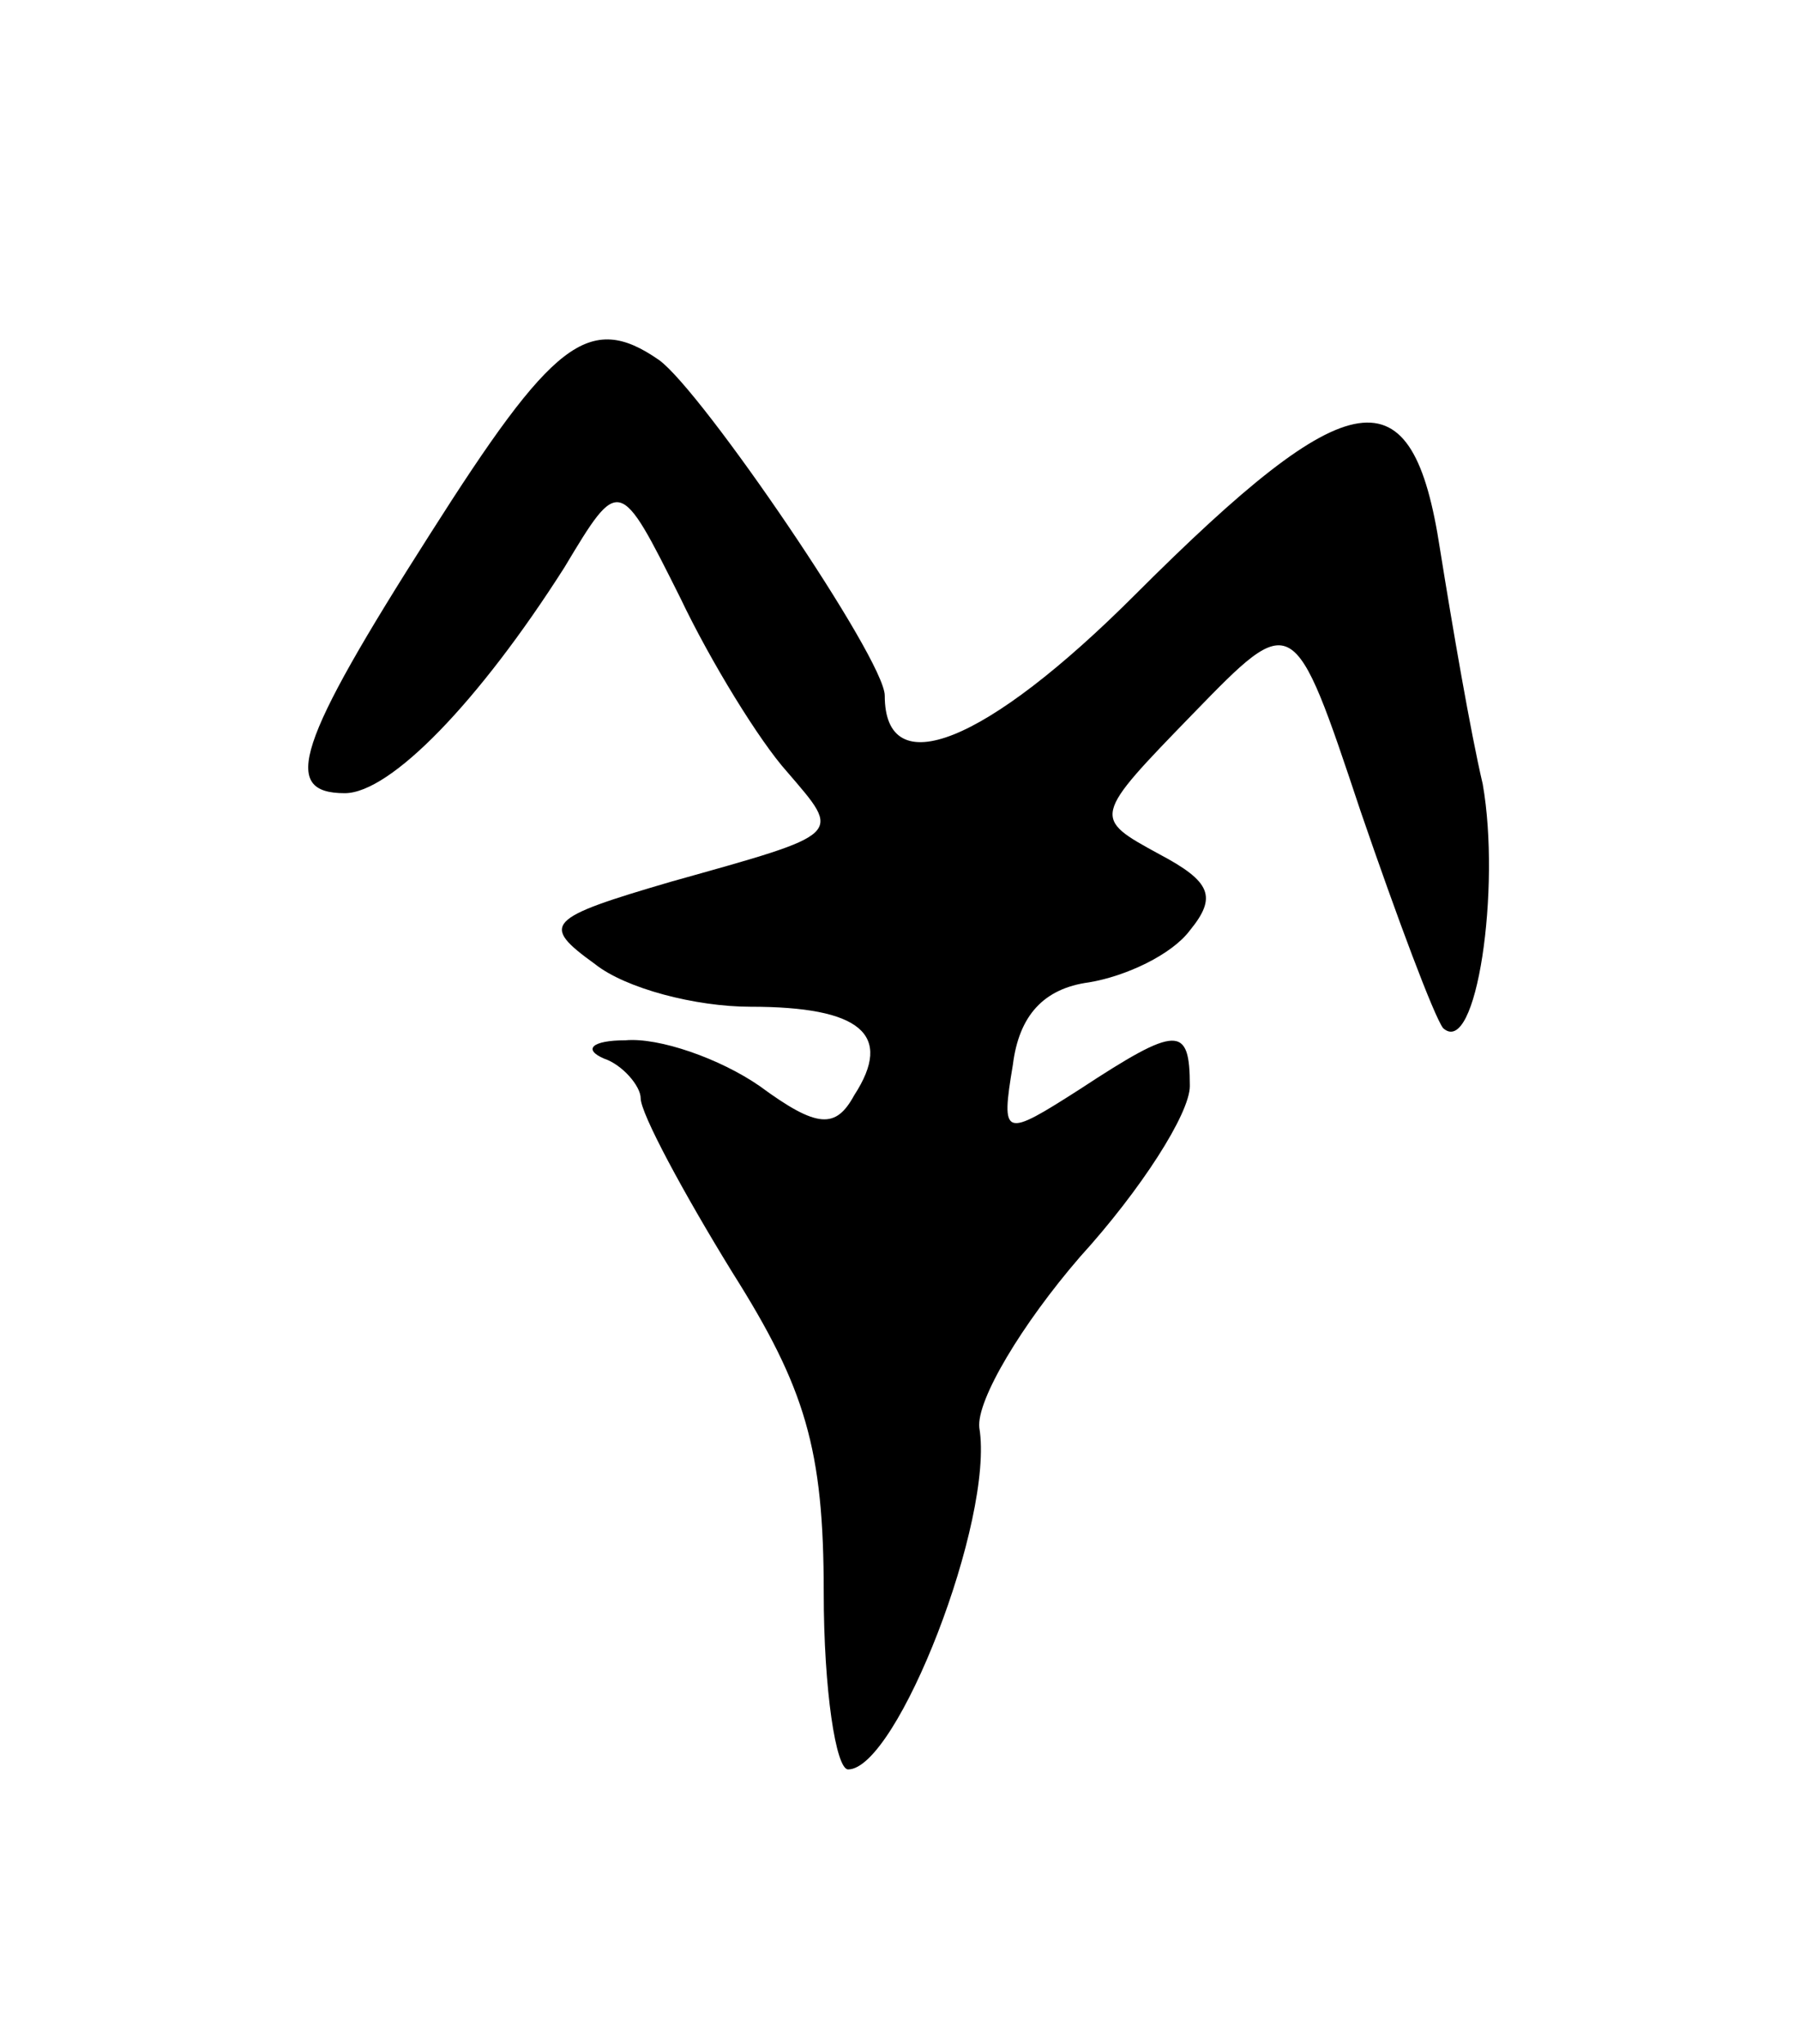 <svg version="1.0" xmlns="http://www.w3.org/2000/svg"
 width="59pt" height="67pt" viewBox="0 0 59 67"
 preserveAspectRatio="xMidYMid meet">
<g transform="translate(0,67) scale(0.1,-0.1)"
fill="#000000" stroke="none">
<path d="M141 495 c-44 -69 -49 -85 -28 -85 15 0 44 30 72 74 18 30 18 30 38
-10 10 -21 26 -47 35 -57 18 -21 19 -20 -38 -36 -41 -12 -43 -14 -25 -27 10
-8 33 -14 51 -14 36 0 47 -9 34 -29 -6 -11 -12 -11 -31 3 -13 9 -33 16 -44 15
-11 0 -14 -3 -7 -6 6 -2 12 -9 12 -13 0 -5 14 -31 30 -57 24 -38 30 -58 30
-105 0 -32 4 -58 8 -58 16 0 48 82 43 112 -1 9 14 34 33 56 20 22 36 47 36 56
0 20 -4 20 -36 -1 -25 -16 -26 -16 -22 8 2 16 10 25 25 27 12 2 27 9 33 17 9
11 7 16 -10 25 -22 12 -22 12 11 46 33 34 33 34 55 -32 12 -35 24 -67 27 -71
11 -10 19 46 13 80 -4 17 -10 52 -14 77 -9 59 -29 56 -100 -15 -49 -49 -82
-62 -82 -33 0 12 -60 100 -74 110 -23 16 -35 6 -75 -57z"/>
</g>
</svg>
